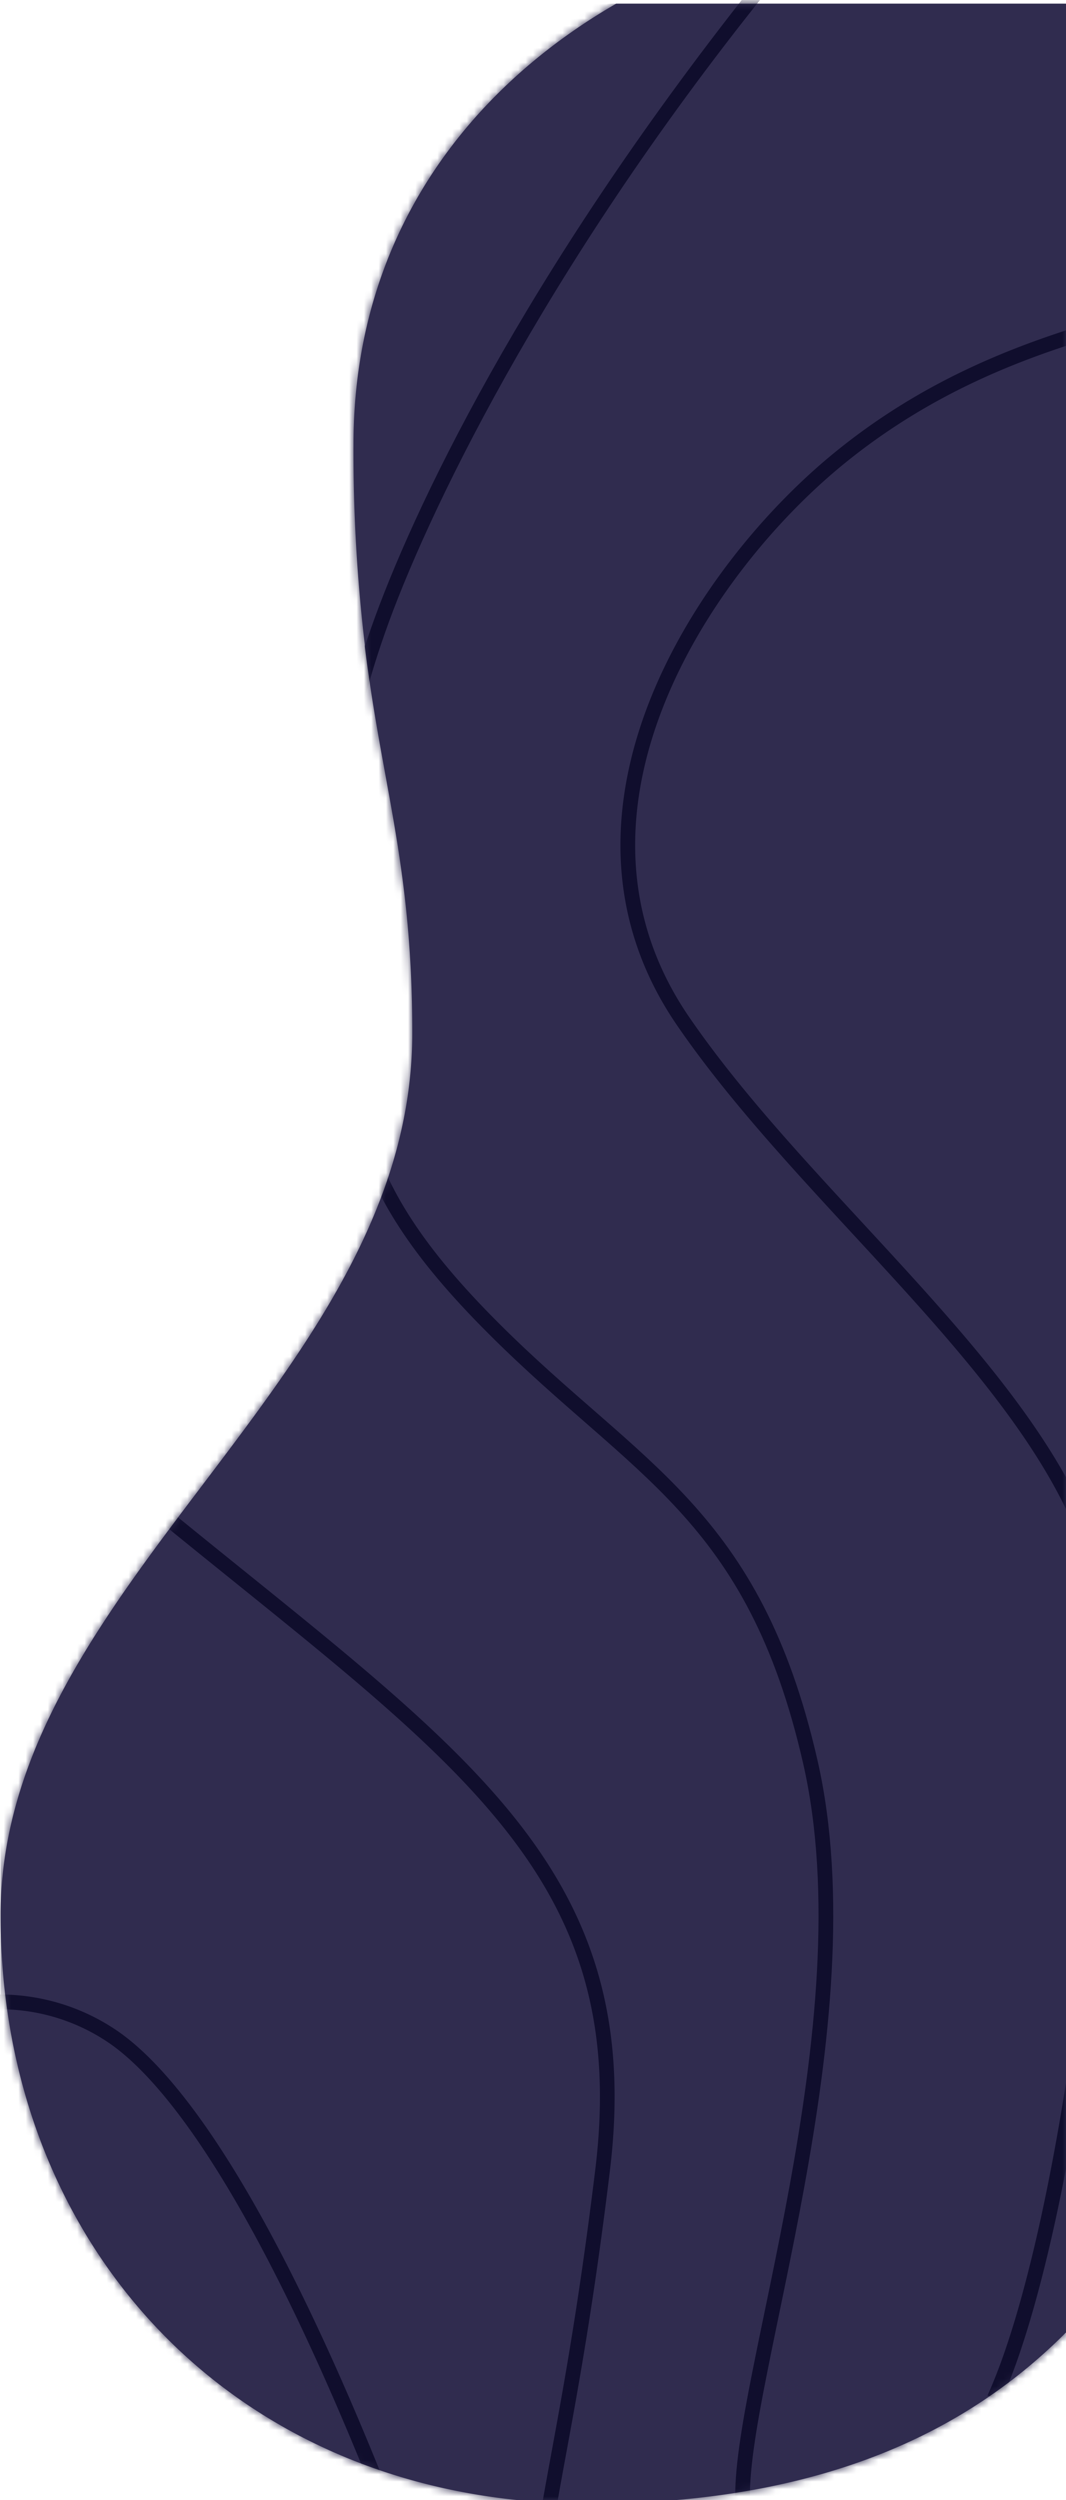 <svg width="145" height="340" viewBox="0 0 145 340" fill="none" xmlns="http://www.w3.org/2000/svg"><path fill-rule="evenodd" clip-rule="evenodd" d="M145.08.5v316.63c-13.08 13.16-32.71 23.37-65 23.37-48 0-80-35-80-80s56-73 56-120c0-21.2-3.52-31.87-5.88-48.32l-.16-1.1c-.15-1-.28-2.09-.42-3.18v-.24a222.75 222.75 0 01-1.54-27.16c0-28.41 15.64-48.4 35.73-60h61.27z" fill="#302C4F"/><mask id="a" style="mask-type:alpha" maskUnits="userSpaceOnUse" x="0" y="0" width="145" height="340"><path fill-rule="evenodd" clip-rule="evenodd" d="M145.08.5v316.63c-13.08 13.16-32.71 23.37-65 23.37-48 0-80-35-80-80s56-73 56-120c0-21.2-3.52-31.87-5.88-48.32l-.16-1.1c-.15-1-.28-2.09-.42-3.18v-.24a222.75 222.75 0 01-1.54-27.16c0-28.41 15.64-48.4 35.73-60h61.27z" fill="#3349B1"/></mask><g mask="url(#a)"><path fill="#302C4F" d="M.08.5h145.05v339.9H.08z"/><path d="M150.77 45.27c-12.06 3.45-24.31 8.33-35.93 17.78-9.26 7.53-19.29 19.5-24.61 33.01-5.32 13.5-5.92 28.45 3.47 42.2 9.6 14.02 23.52 27.4 35.42 41.07 11.8 13.55 21.63 27.4 22.37 42.05.73 14.35-.68 35.3-3.48 55.3-2.8 19.98-7 39.16-11.87 49.94l-1.82-.83c4.75-10.49 8.91-29.43 11.7-49.39 2.8-19.93 4.2-40.74 3.47-54.92-.7-13.9-10.06-27.26-21.88-40.84-11.72-13.46-25.88-27.11-35.56-41.26-9.87-14.43-9.17-30.13-3.69-44.05 5.48-13.9 15.75-26.13 25.22-33.83 11.9-9.69 24.44-14.66 36.64-18.16l.55 1.93zM-.23 271.25a28.33 28.33 0 0116.3 5.02c5.82 4.05 18.1 16.35 35.88 60.47l-1.85.75c-17.75-44.02-29.84-55.87-35.17-59.58a26.31 26.31 0 00-16.2-4.62l-.27.02h-.06-.01l-.24-1.98h.04a8.15 8.15 0 00.4-.04c.28-.02.68-.04 1.18-.04zM23.56 205.82c19.78 16.14 35.9 28.22 46.4 41.34 10.58 13.22 15.5 27.51 13 48.05-2.46 20.3-4.9 32.67-6.56 41.83-1.66 9.15-2.54 15.02-1.96 22.44l-2 .16c-.6-7.7.33-13.8 2-22.96 1.66-9.16 4.08-21.47 6.54-41.7 2.43-20-2.33-33.77-12.58-46.57-10.33-12.9-26.19-24.8-46.1-41.03l1.26-1.56z" fill="#100E2D"/><path d="M104.05-.84c-30.41 37.94-46.28 71.5-51.68 86.9-5.37 15.3-4.9 22.16-4.72 35.58.19 13.5.09 22.86 2.5 31.49 2.4 8.56 7.31 16.45 17.7 26.83 19.32 19.32 35.54 25.28 43.34 59.4 4.14 18.1 1.62 39.41-1.8 58.12-1.7 9.35-3.65 18.14-5.1 25.51-1.48 7.44-2.44 13.4-2.26 17.31l-1 .05-1 .05c-.19-4.2.83-10.4 2.3-17.8 1.47-7.44 3.4-16.13 5.1-25.48 3.4-18.68 5.85-39.65 1.81-57.32-7.63-33.38-23.1-38.73-42.8-58.43-10.53-10.52-15.68-18.7-18.2-27.7-2.52-8.94-2.4-18.63-2.59-32-.18-13.47-.66-20.63 4.83-36.27 5.46-15.54 20.5-47.64 51.78-87.13l1.79.89z" fill="#100E2D"/></g></svg>